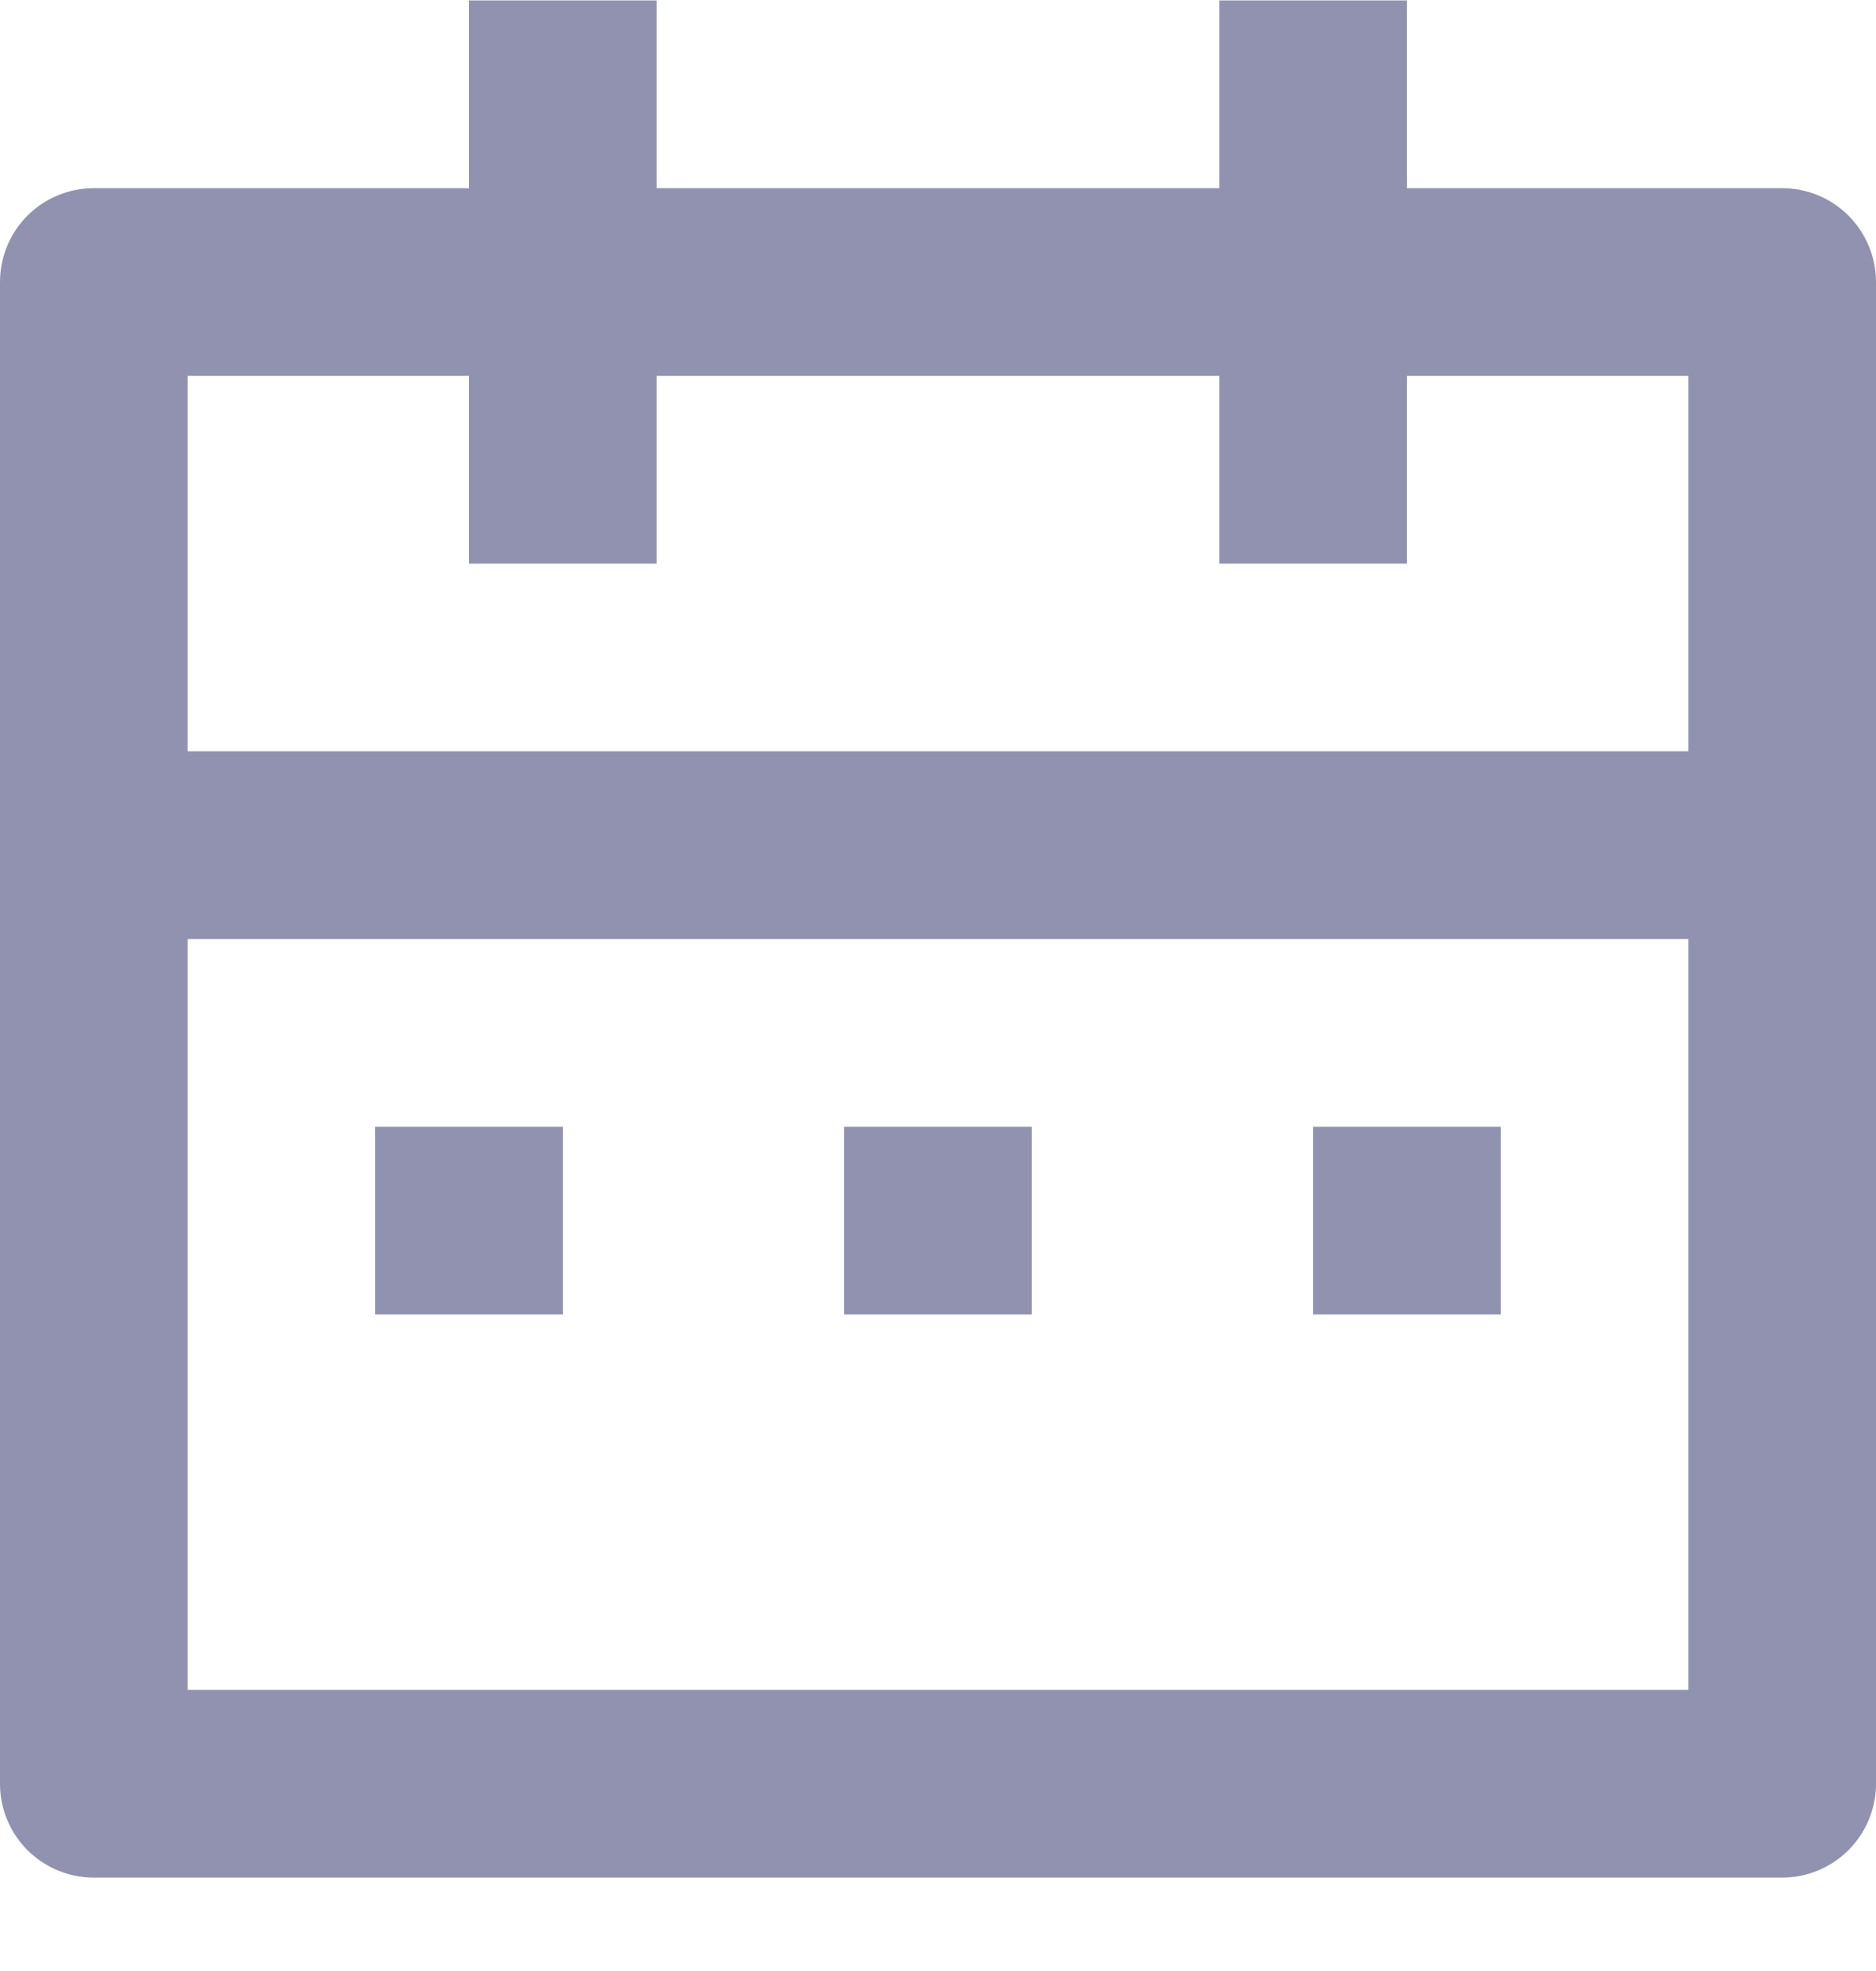 <svg width="20" height="21" viewBox="0 0 20 21" fill="none" xmlns="http://www.w3.org/2000/svg">
<path d="M14.999 2.005H19C19.265 2.005 19.519 2.11 19.707 2.298C19.894 2.485 20 2.74 20 3.005V19.005C20 19.27 19.894 19.524 19.707 19.712C19.519 19.899 19.265 20.005 19 20.005H1C0.734 20.005 0.48 19.899 0.292 19.712C0.105 19.524 -0 19.27 -0 19.005V3.005C-0 2.74 0.105 2.485 0.292 2.298C0.48 2.11 0.734 2.005 1 2.005H5V0.005H7V2.005H12.999V0.005H14.999V2.005ZM18 10.005H2V18.005H18V10.005ZM12.999 4.005H7V6.005H5V4.005H2V8.005H18V4.005H14.999V6.005H12.999V4.005ZM4 12.005H6V14.005H4V12.005ZM9 12.005H10.999V14.005H9V12.005ZM13.999 12.005H15.999V14.005H13.999V12.005Z" fill="#9092B0"/>
</svg>
